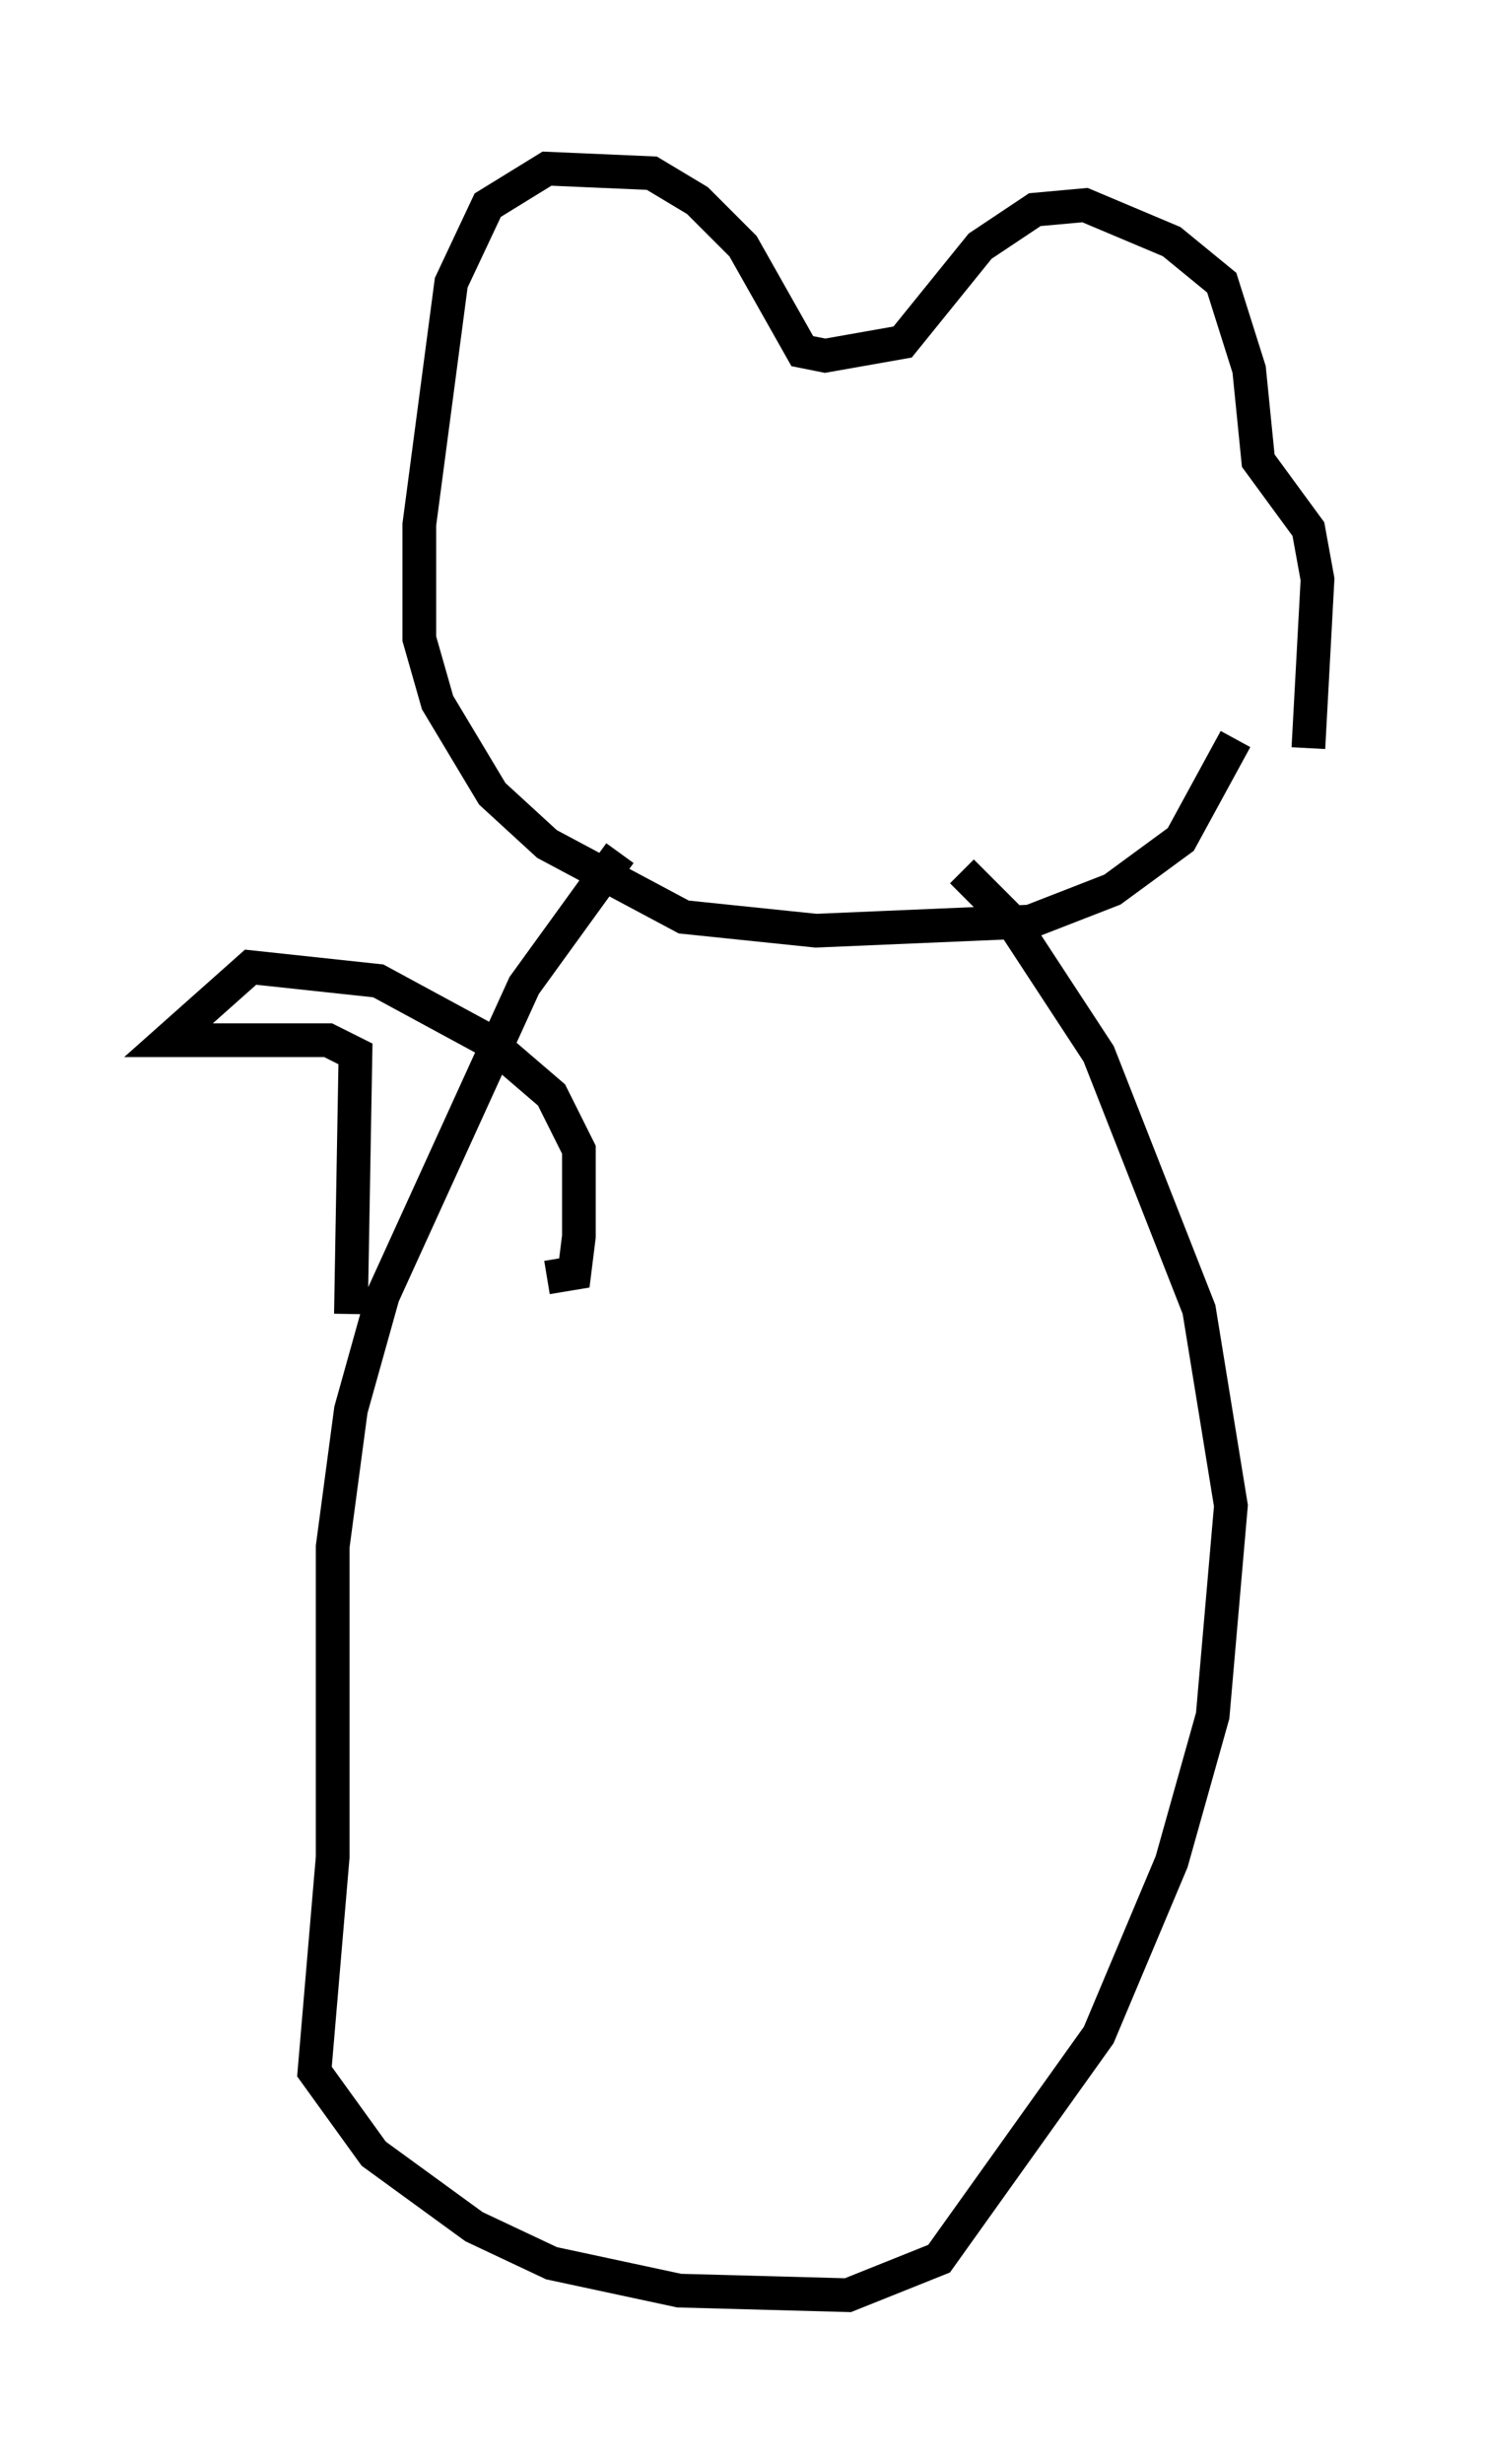 <?xml version="1.0" encoding="utf-8" ?>
<svg baseProfile="full" height="73.058" version="1.1" width="44.1" xmlns="http://www.w3.org/2000/svg" xmlns:ev="http://www.w3.org/2001/xml-events" xmlns:xlink="http://www.w3.org/1999/xlink"><defs /><rect fill="white" height="73.058" width="44.1" x="0" y="0" /><path d="M36.664, 26.515 m2.165, -4.33 l0.271, -5.007 -0.271, -1.488 l-1.488, -2.03 -0.271, -2.706 l-0.812, -2.571 -1.488, -1.218 l-2.571, -1.083 -1.488, 0.135 l-1.624, 1.083 -2.3, 2.842 l-2.3, 0.406 -0.677, -0.135 l-1.759, -3.112 -1.353, -1.353 l-1.353, -0.812 -3.112, -0.135 l-1.759, 1.083 -1.083, 2.3 l-0.947, 7.172 0.0, 3.383 l0.541, 1.894 1.624, 2.706 l1.624, 1.488 4.059, 2.165 l3.924, 0.406 6.36, -0.271 l2.436, -0.947 2.03, -1.488 l1.624, -2.977 m-18.268, 3.383 l-2.842, 3.924 -4.195, 9.202 l-0.947, 3.383 -0.541, 4.059 l0.0, 9.202 -0.541, 6.36 l1.759, 2.436 2.977, 2.165 l2.3, 1.083 3.789, 0.812 l5.007, 0.135 2.706, -1.083 l4.736, -6.631 2.165, -5.142 l1.218, -4.33 0.541, -6.225 l-0.947, -5.819 -2.977, -7.578 l-2.571, -3.924 -1.488, -1.488 m-12.314, 12.043 l0.812, -0.135 0.135, -1.083 l0.0, -2.571 -0.812, -1.624 l-1.894, -1.624 -3.248, -1.759 l-3.789, -0.406 -2.436, 2.165 l4.736, 0.0 0.812, 0.406 l-0.135, 7.713 " fill="none" stroke="black" stroke-width="1" /></svg>